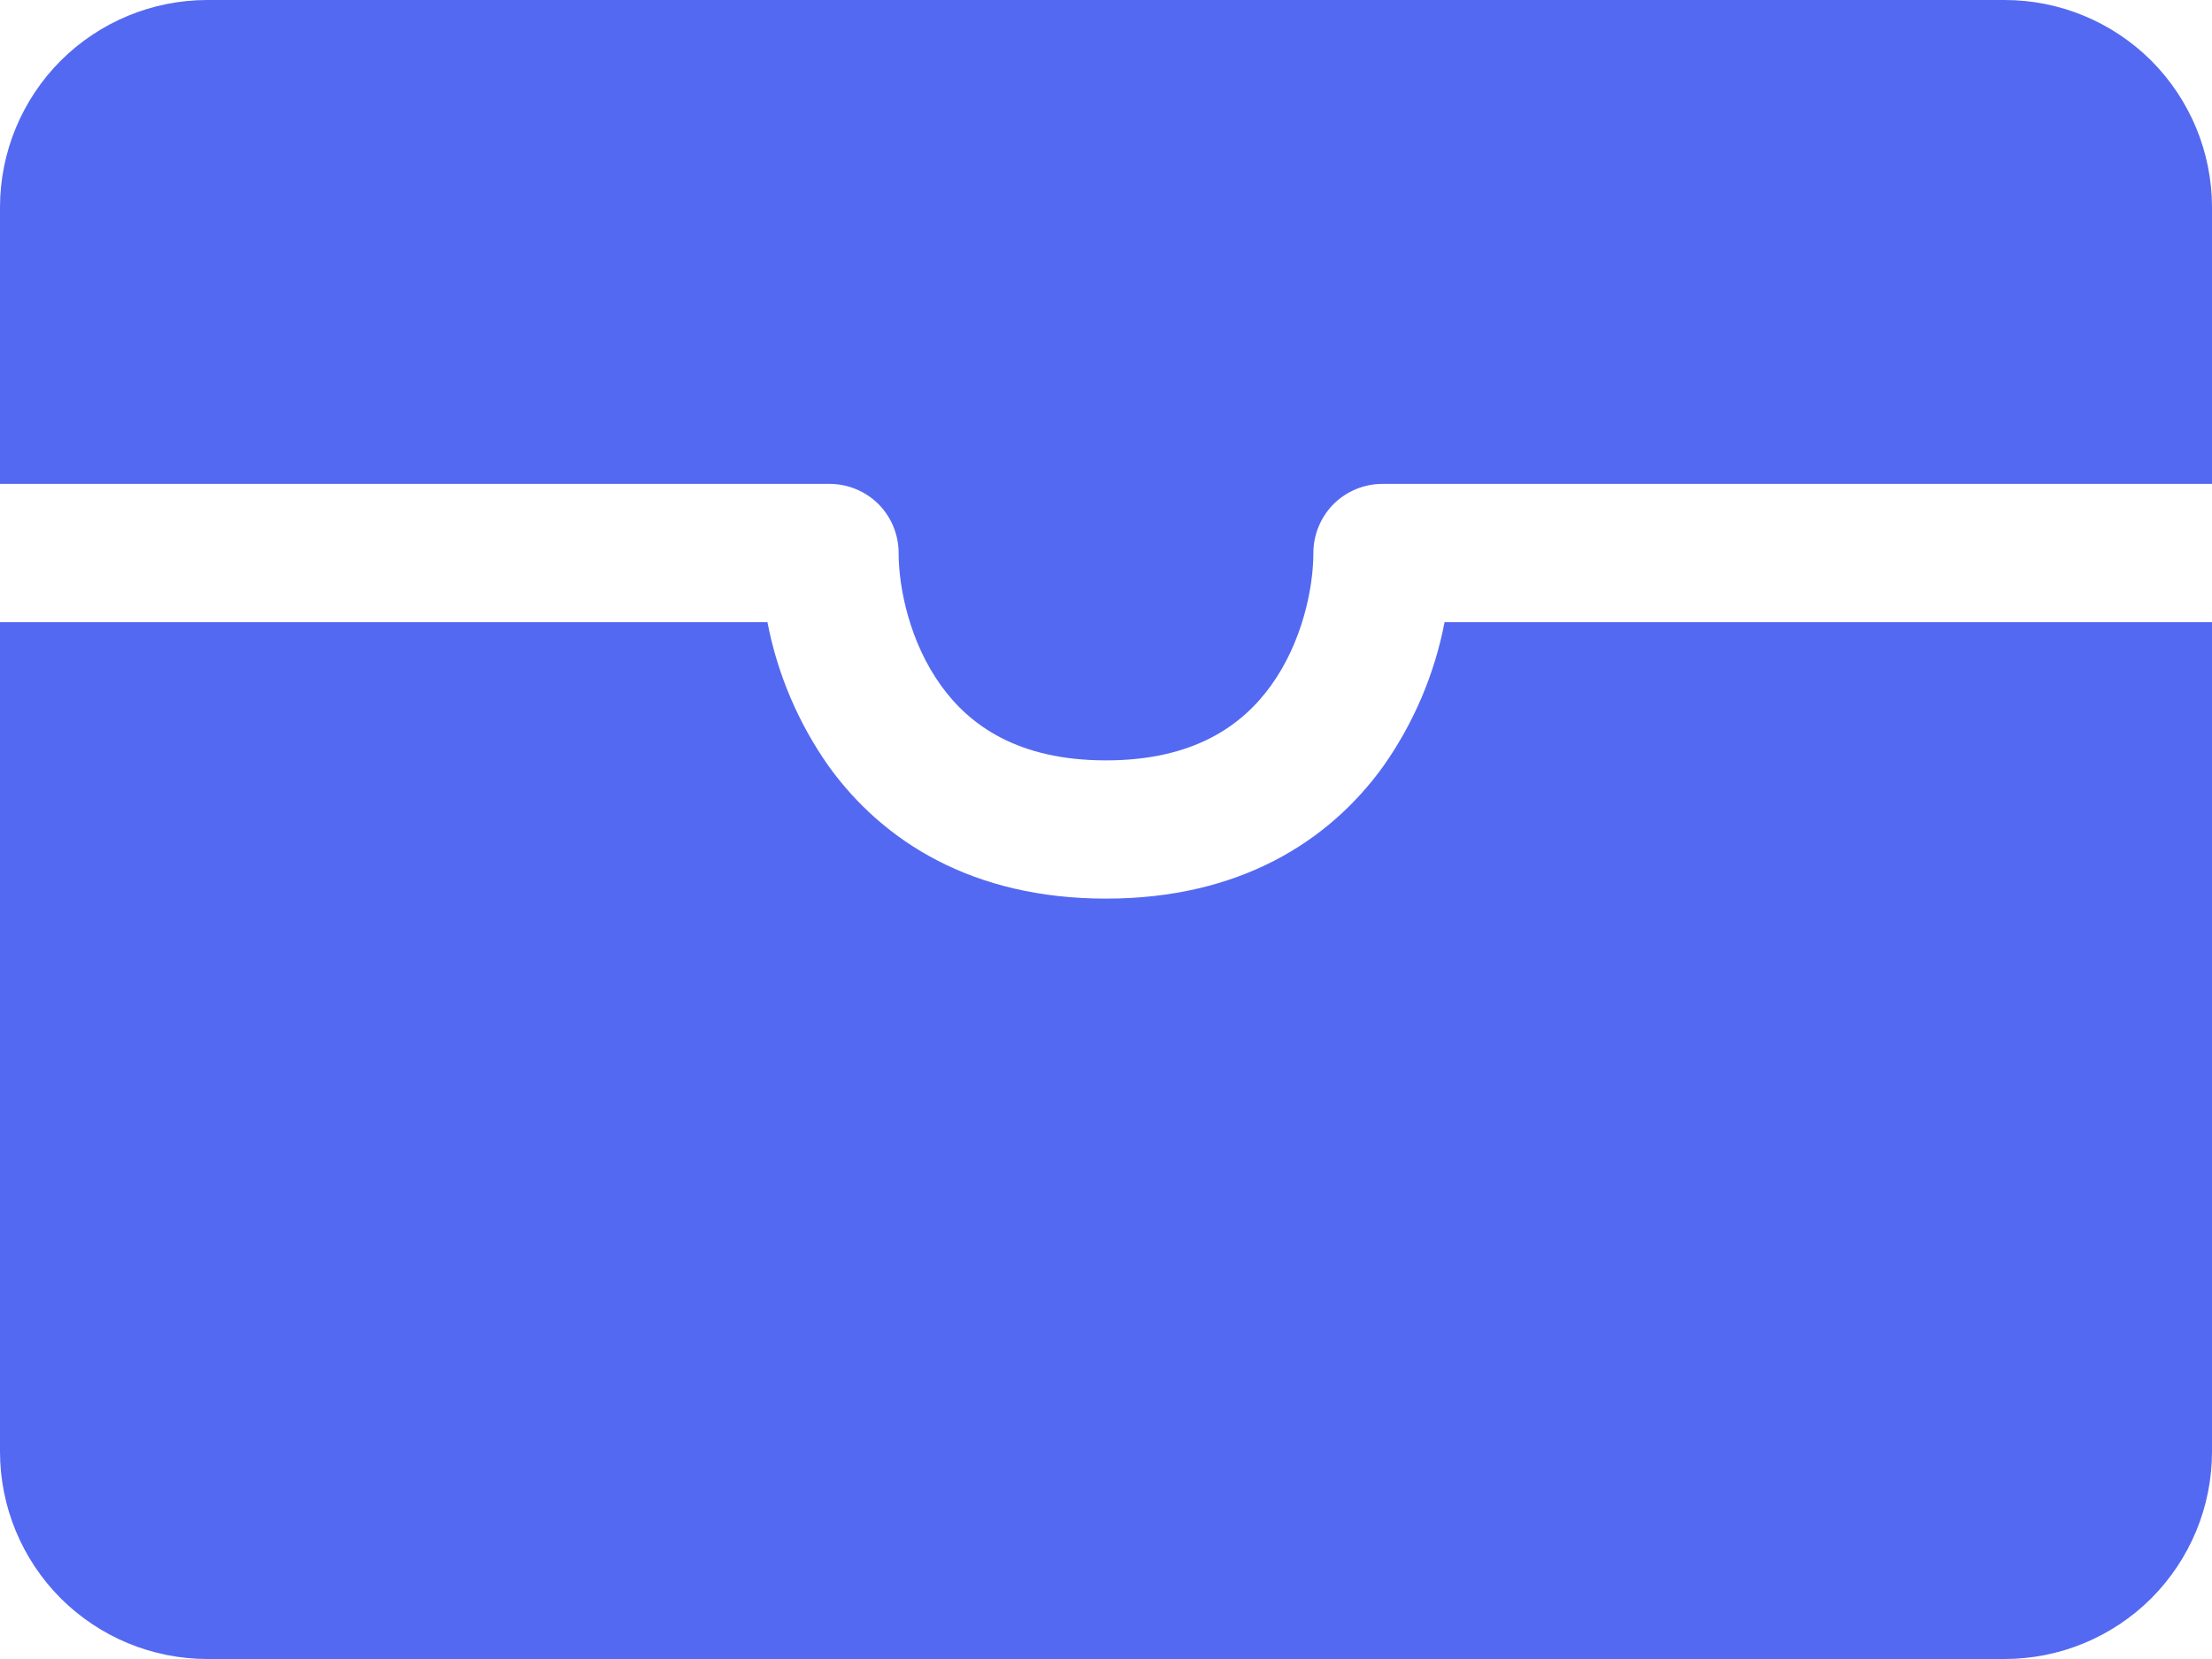 <svg width="16" height="12" viewBox="0 0 16 12" fill="none" xmlns="http://www.w3.org/2000/svg">
<path d="M1.5 0C1.102 0 0.721 0.158 0.439 0.439C0.158 0.721 0 1.102 0 1.5L0 3.5H6C6.133 3.5 6.26 3.553 6.354 3.646C6.447 3.74 6.5 3.867 6.5 4C6.5 4.253 6.58 4.644 6.806 4.958C7.013 5.246 7.363 5.5 8 5.5C8.637 5.5 8.987 5.246 9.194 4.958C9.42 4.644 9.5 4.253 9.5 4C9.5 3.867 9.553 3.74 9.646 3.646C9.74 3.553 9.867 3.5 10 3.5H16V1.5C16 1.102 15.842 0.721 15.561 0.439C15.279 0.158 14.898 0 14.5 0H1.5Z" fill="#5469F1"/>
<path d="M16 4.5H10.449C10.377 4.875 10.226 5.23 10.006 5.542C9.613 6.088 8.963 6.5 8 6.5C7.037 6.5 6.387 6.088 5.994 5.542C5.774 5.23 5.623 4.875 5.551 4.5H0V10.5C0 10.898 0.158 11.279 0.439 11.561C0.721 11.842 1.102 12 1.5 12H14.5C14.898 12 15.279 11.842 15.561 11.561C15.842 11.279 16 10.898 16 10.5V4.5Z" fill="#5469F1"/>
</svg>
